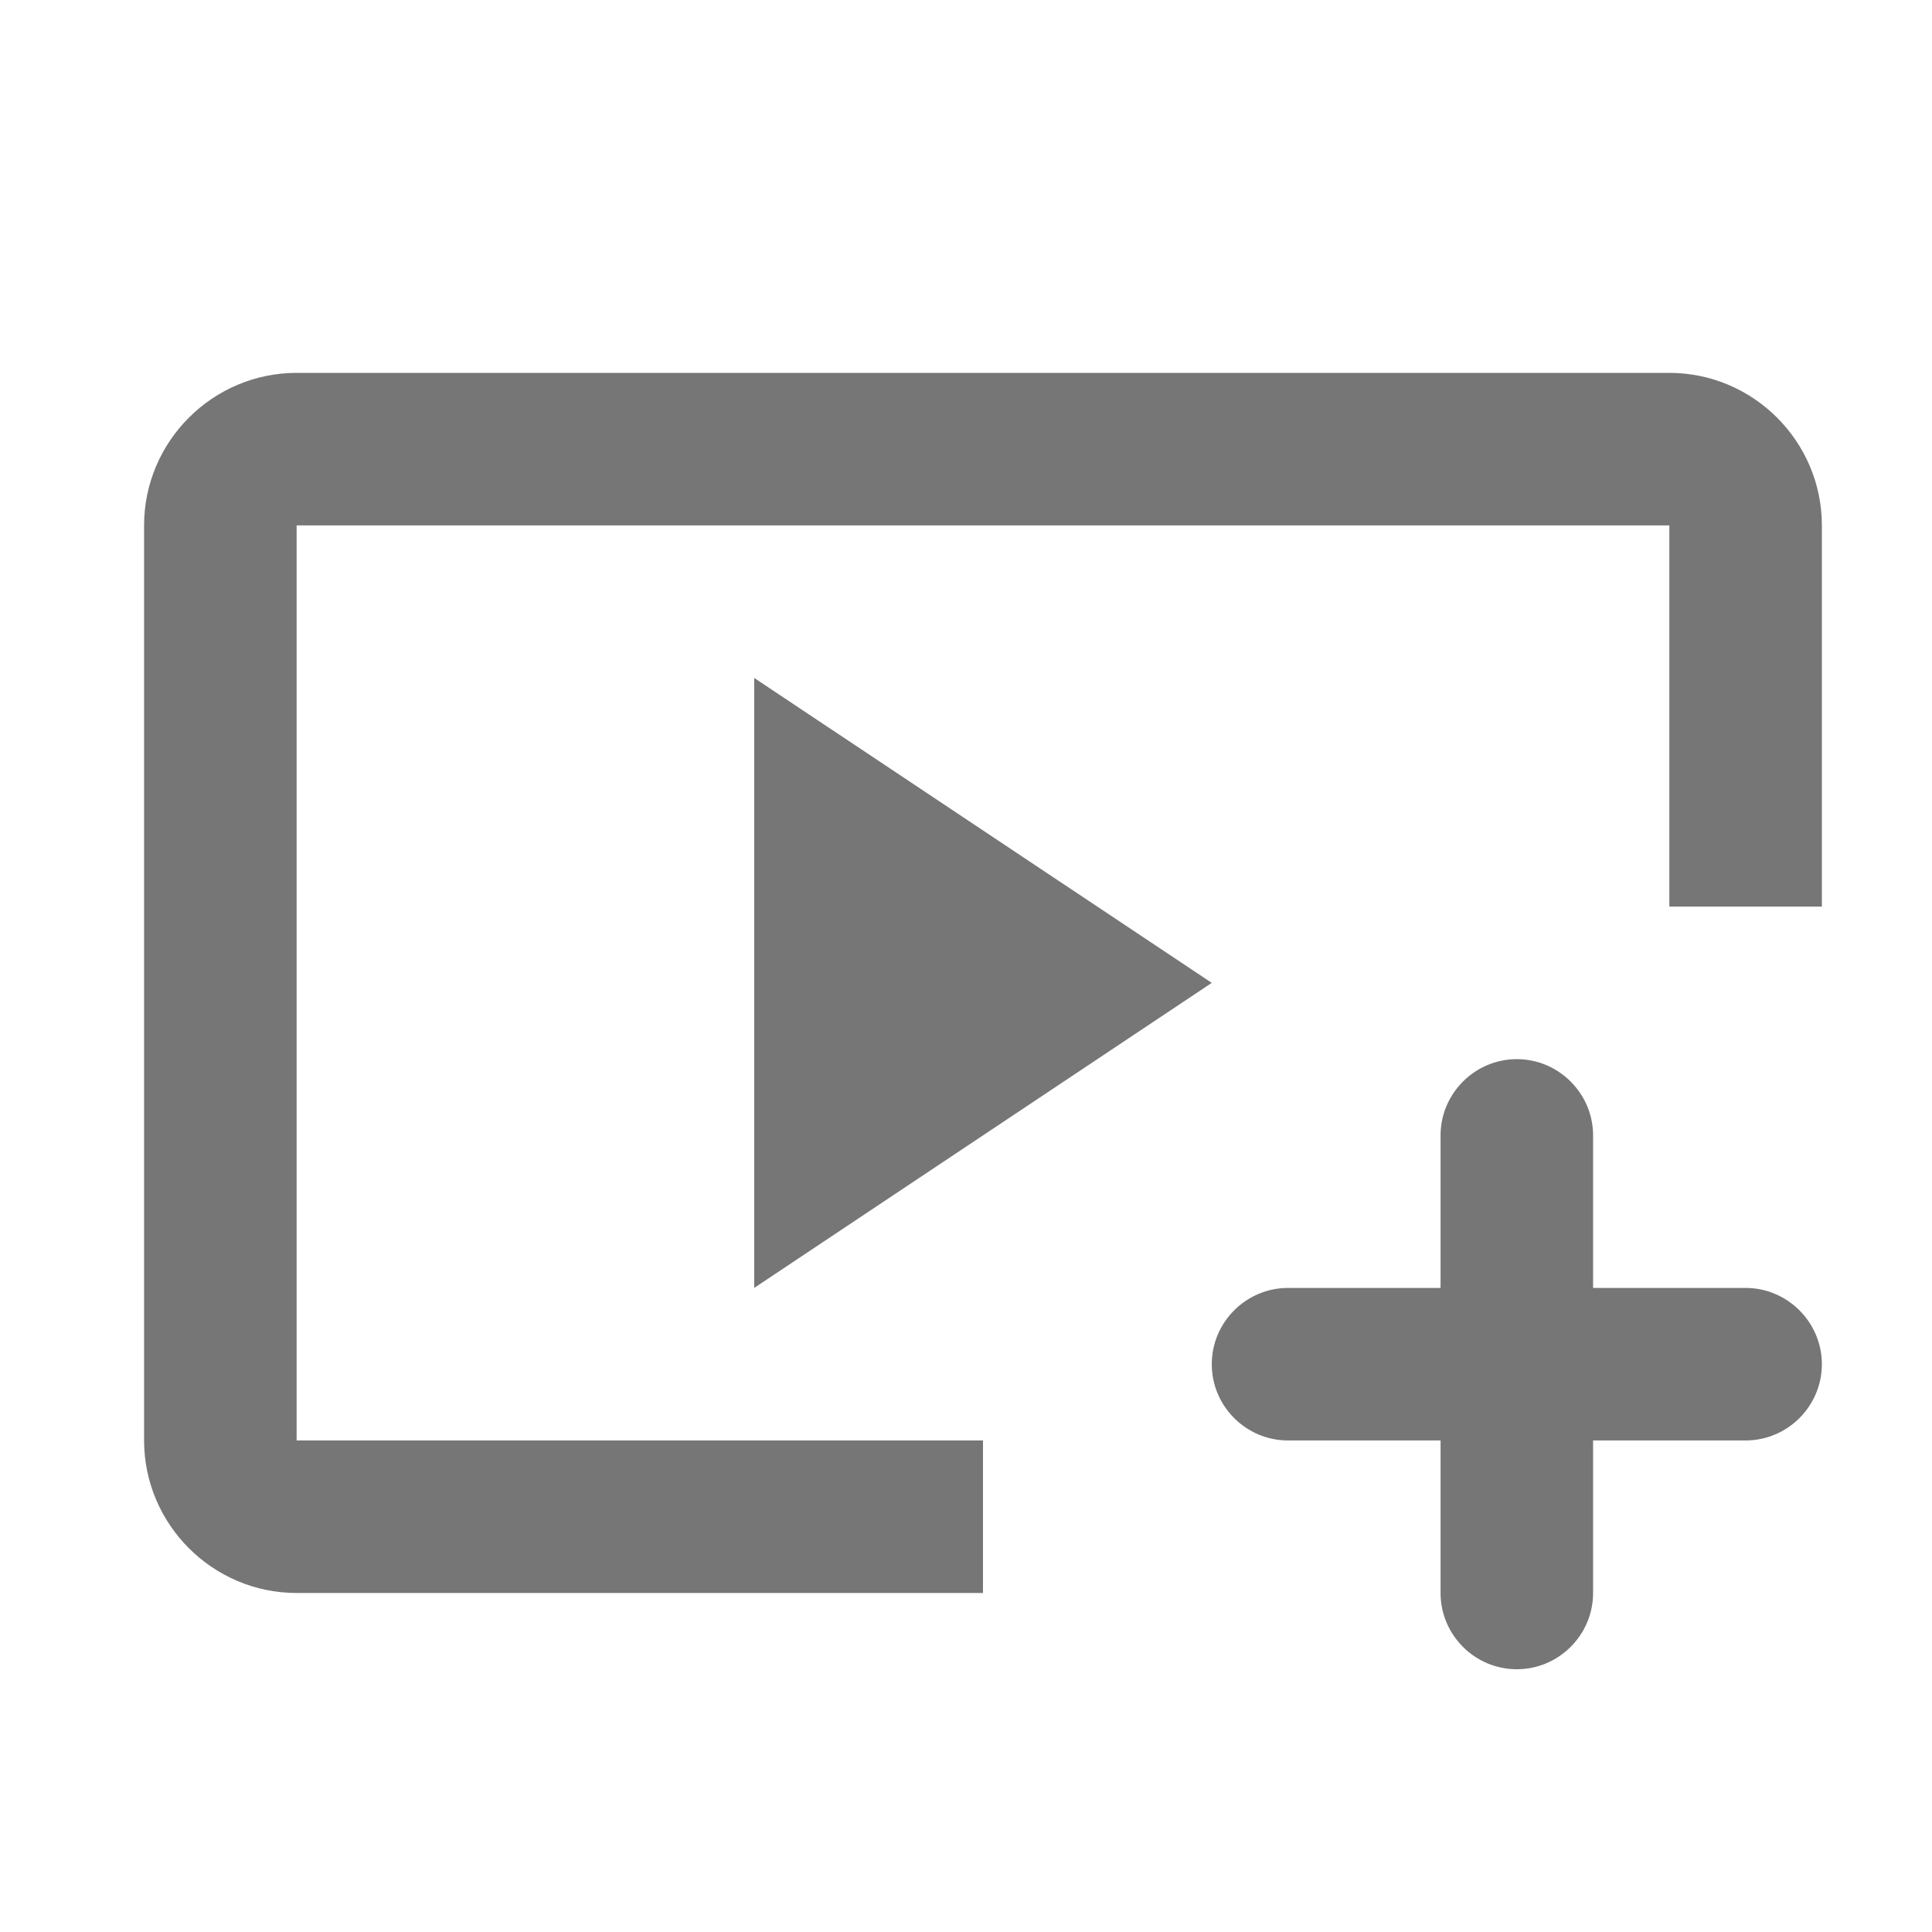 <svg
  width="19"
  height="19"
  viewBox="0 0 19 19"
  fill="none"
  xmlns="http://www.w3.org/2000/svg"
>
<g clip-path="url(#clip0_457_5236)">
<path
      d="M2.917 5.167H16.417V8.916H17.917V5.167C17.917 4.341 17.242 3.667 16.417 3.667H2.917C2.092 3.667 1.417 4.341 1.417 5.167V14.166C1.417 14.992 2.092 15.666 2.917 15.666H9.667V14.166H2.917V5.167Z"
      fill="#767676"
    />
<path
      d="M11.917 9.666L7.417 6.667V12.666L11.917 9.666Z"
      fill="#767676"
    />
<path
      d="M14.167 15.666C14.167 16.079 14.504 16.416 14.917 16.416C15.329 16.416 15.667 16.079 15.667 15.666V14.166H17.167C17.579 14.166 17.917 13.829 17.917 13.416C17.917 13.004 17.579 12.666 17.167 12.666H15.667V11.166C15.667 10.754 15.329 10.416 14.917 10.416C14.504 10.416 14.167 10.754 14.167 11.166V12.666H12.667C12.254 12.666 11.917 13.004 11.917 13.416C11.917 13.829 12.254 14.166 12.667 14.166H14.167V15.666Z"
      fill="#767676"
    />
</g>
<defs>
<clipPath id="clip0_457_5236">
<rect
        width="18"
        height="18"
        fill="white"
        transform="translate(0.667 0.667)"
      />
</clipPath>
</defs>
</svg>
